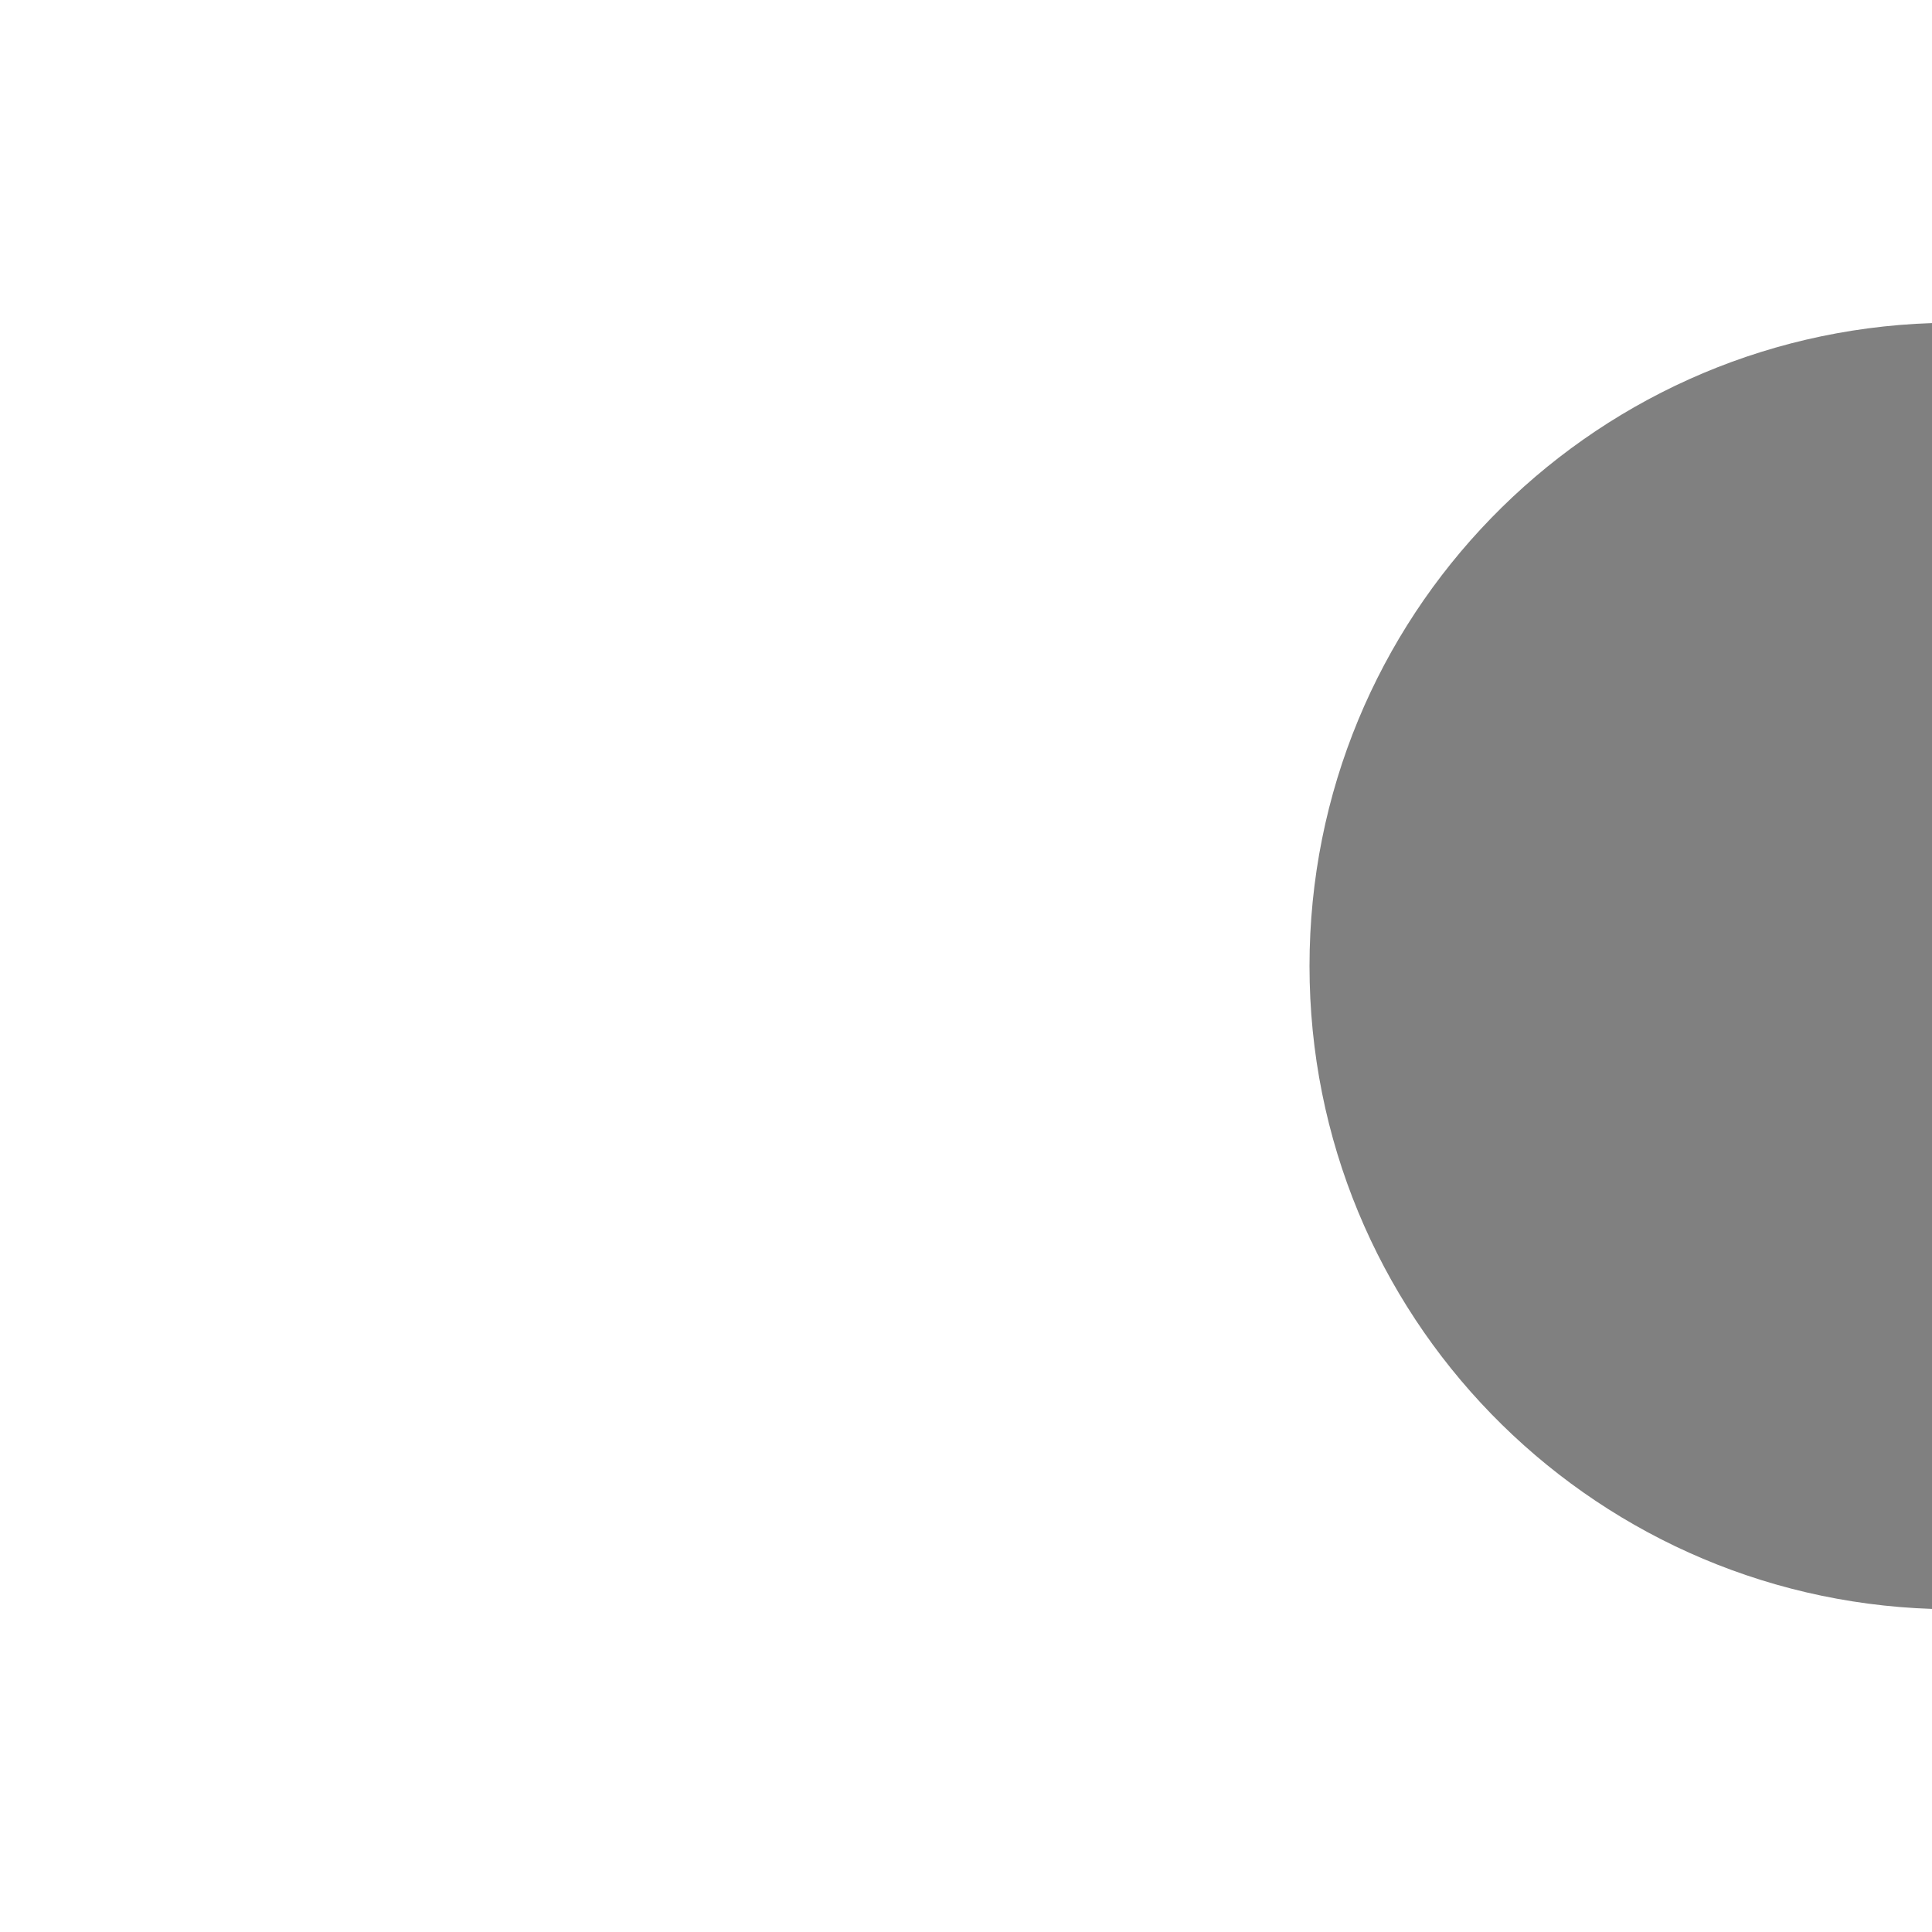 <?xml version="1.0" encoding="utf-8"?>
<!-- Generator: Adobe Illustrator 16.0.0, SVG Export Plug-In . SVG Version: 6.00 Build 0)  -->
<!DOCTYPE svg PUBLIC "-//W3C//DTD SVG 1.1//EN" "http://www.w3.org/Graphics/SVG/1.1/DTD/svg11.dtd">
<svg version="1.1" id="圖層_1" xmlns="http://www.w3.org/2000/svg" xmlns:xlink="http://www.w3.org/1999/xlink" x="0px" y="0px"
	 width="30px" height="30px" viewBox="0 0 30 30" enable-background="new 0 0 30 30" xml:space="preserve">
<rect x="0" y="0" width="30" height="30" fill="#808080" stroke="none"/>
<path fill="#060064" d="M-208.325,9c0-0.057-0.008-0.11-0.008-0.167c0-6.848,5.508-12.401,12.333-12.492v-1.344
	c-1.185-0.283-2.067-1.342-2.067-2.612s0.883-2.329,2.067-2.612v-2.255c-1.185-0.283-2.067-1.342-2.067-2.613
	c0-1.271,0.883-2.329,2.067-2.612v-2.255c-1.185-0.283-2.067-1.342-2.067-2.612c0-1.271,0.883-2.33,2.067-2.612v-2.255
	c-1.185-0.283-2.067-1.342-2.067-2.613c0-1.271,0.883-2.329,2.067-2.612v-2.255c-1.185-0.283-2.067-1.342-2.067-2.613
	c0-1.271,0.883-2.329,2.067-2.612v-2.254c-1.185-0.283-2.067-1.342-2.067-2.613c0-1.271,0.883-2.329,2.067-2.612v-2.254
	c-1.185-0.283-2.067-1.343-2.067-2.614c0-1.27,0.883-2.329,2.067-2.612v-2.254c-1.185-0.283-2.067-1.343-2.067-2.613
	s0.883-2.33,2.067-2.613v-2.254c-1.185-0.283-2.067-1.343-2.067-2.612c0-1.271,0.883-2.331,2.067-2.614v-2.254
	c-1.185-0.283-2.067-1.342-2.067-2.612c0-1.271,0.883-2.33,2.067-2.613v-1.127c-6.77-0.089-12.235-5.555-12.325-12.324H-221V9
	H-208.325z"/>
<rect x="-44" y="-39" fill="#FFFFFF" width="30" height="30"/>
<rect x="-44" y="38" fill="#FFFFFF" width="30" height="30"/>
<path fill="#FFFFFF" d="M-66.683-39c0.002,0.112,0.017,0.221,0.017,0.334c0,11.045-8.955,20-20,20c-0.113,0-0.222-0.015-0.334-0.017
	V-9h30v-30H-66.683z"/>
<path fill="#FFFFFF" d="M30-18.683c-0.112,0.002-0.221,0.017-0.334,0.017c-11.045,0-20-8.955-20-20c0-0.113,0.015-0.222,0.017-0.334
	H0v30h30V-18.683z"/>
<path fill="#FFFFFF" d="M9.682,68c-0.002,0-0.017-0.221-0.017-0.334c0-11.045,8.956-19.999,20.001-19.999
	c0.113,0,0.334,0.015,0.334,0.017V38H0v30H9.682z"/>
<path fill="#FFFFFF" d="M-87,47.68c0-0.002,0.221-0.017,0.334-0.017c11.045,0,19.999,8.957,19.999,20.002
	c0,0.113-0.015,0.335-0.017,0.335H-57V38h-30V47.68z"/>
<path fill="#FFFFFF" d="M-87,0v5.017c5.367,0.178,9.667,4.573,9.667,9.983c0,5.411-4.299,9.806-9.667,9.983V30h30V0H-87z"/>
<path fill="#FFFFFF" d="M30,30v-5.017c-5.367-0.178-9.666-4.573-9.666-9.983c0-5.411,4.299-9.806,9.666-9.983V0H0v30H30z"/>
</svg>
